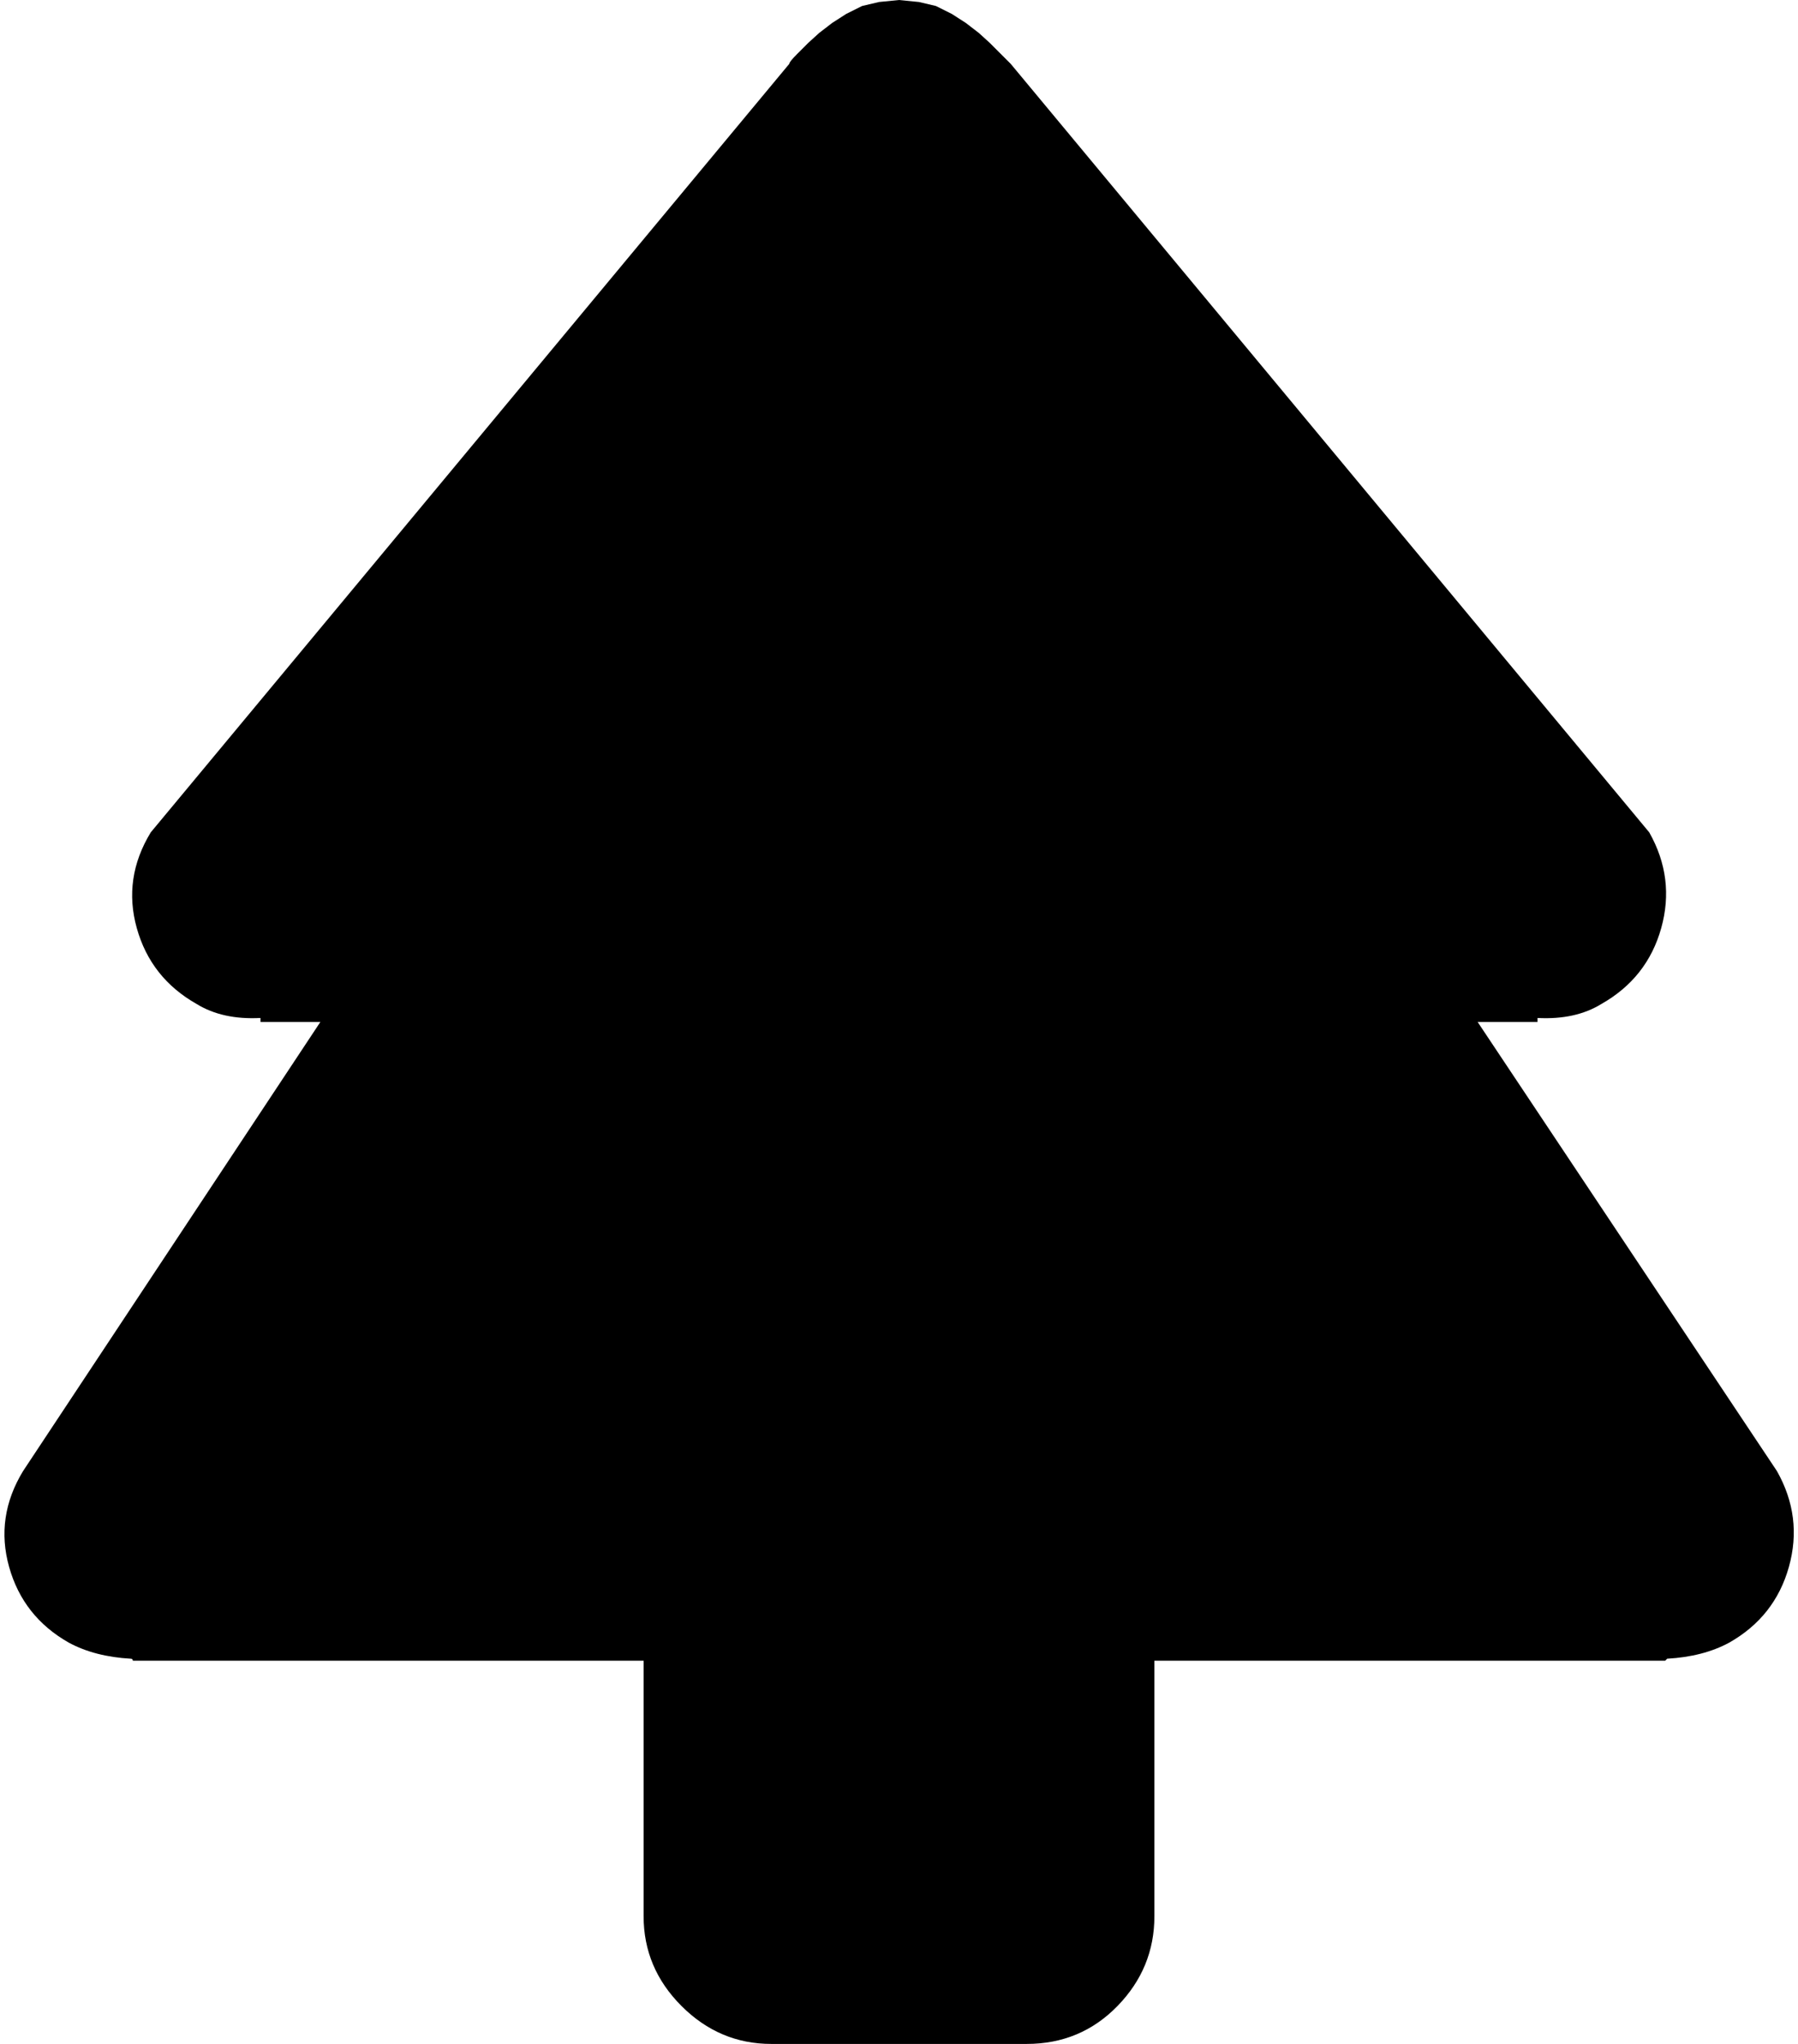 <svg xmlns="http://www.w3.org/2000/svg" width="0.88em" height="1em" viewBox="0 0 898 1024"><path fill="currentColor" d="M865 823q-13 7-31 8l-1 1H577v128q0 26-18.5 45t-45.5 19H385q-26 0-45-19t-19-45V832H65q0-1-1-1q-18-1-31-8q-23-13-30-38t7-48l149-225h-30v-2q-19 1-32-7q-23-13-30-38t7-48L394 32q0-1 4-5l5.5-5.5l5.5-5l6.5-5l7-4.5l8-4l8.5-2l10-1l10 1l8.5 2l8 4l7 4.5l6.5 5l5.5 5L500 27l5 5l320 385q13 23 6 48t-30 38q-13 8-32 7v2h-30l150 225q13 23 6 48t-30 38"/></svg>